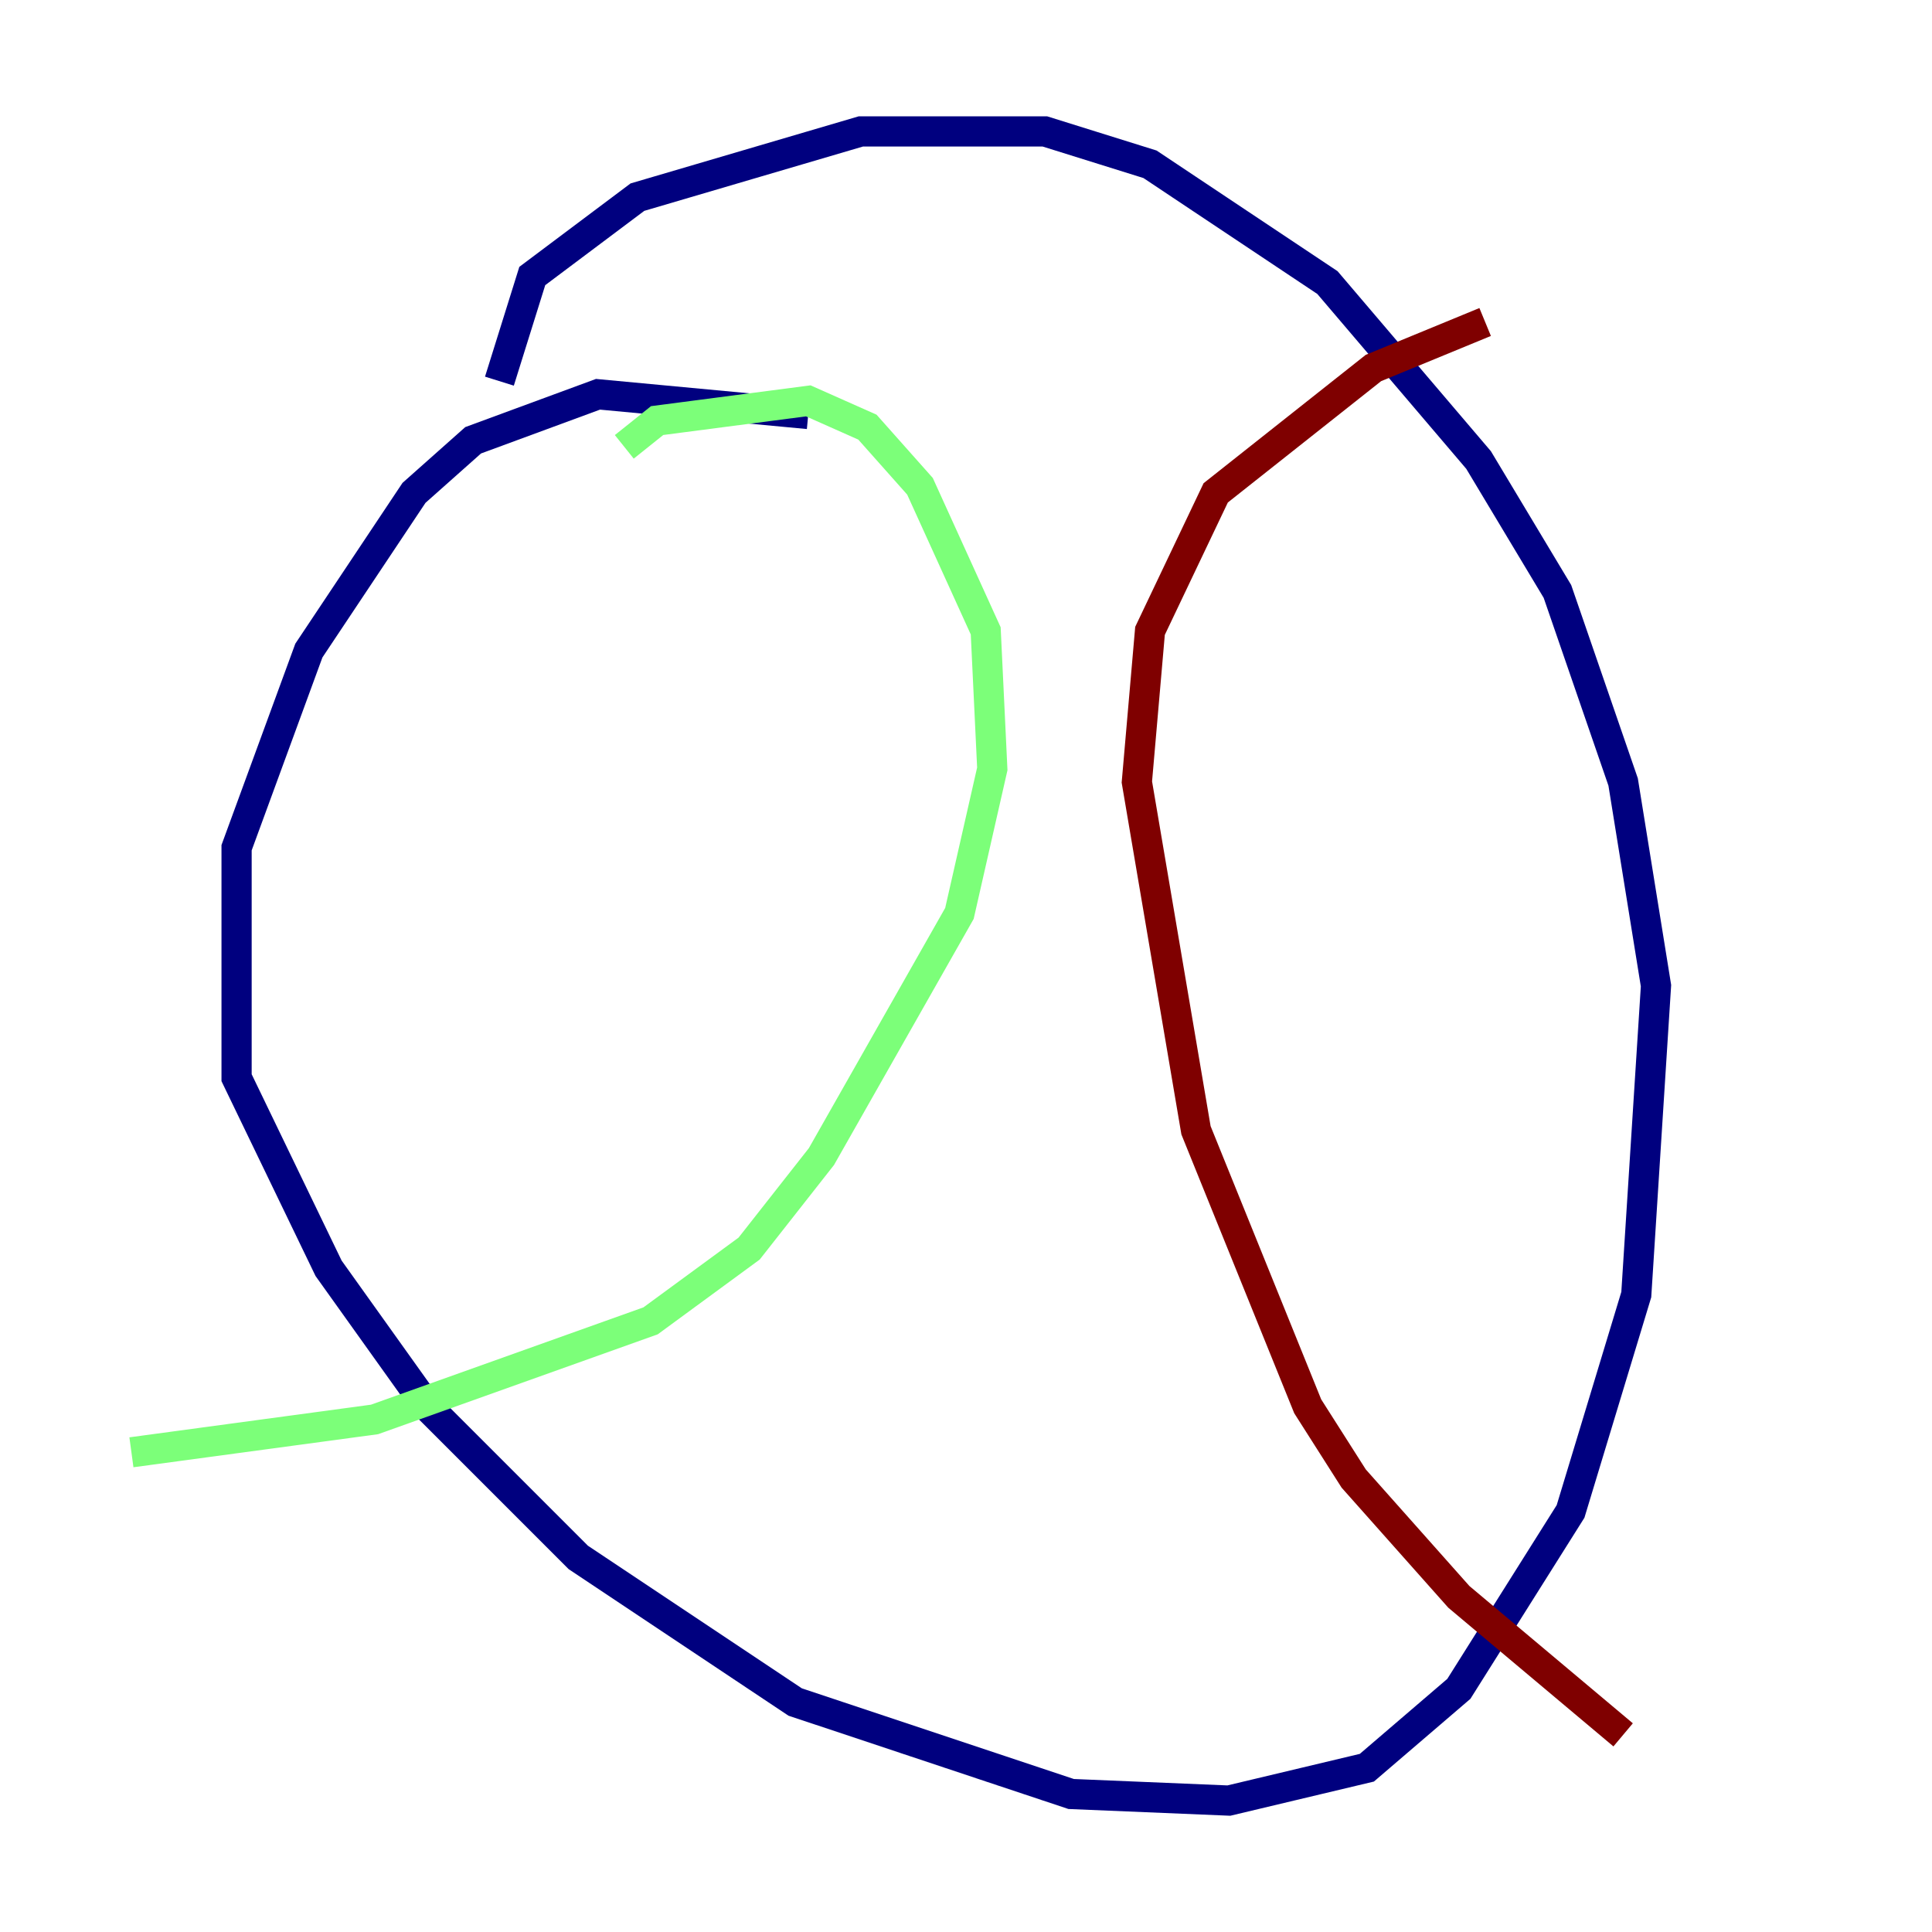 <?xml version="1.0" encoding="utf-8" ?>
<svg baseProfile="tiny" height="128" version="1.2" viewBox="0,0,128,128" width="128" xmlns="http://www.w3.org/2000/svg" xmlns:ev="http://www.w3.org/2001/xml-events" xmlns:xlink="http://www.w3.org/1999/xlink"><defs /><polyline fill="none" points="53.551,27.429 39.619,26.122 31.347,29.17 27.429,32.653 20.463,43.102 15.674,56.163 15.674,71.401 21.769,84.027 28.299,93.17 38.313,103.184 52.68,112.762 70.966,118.857 81.415,119.293 90.558,117.116 96.653,111.891 104.054,100.136 108.408,85.769 109.714,65.306 107.537,51.809 103.184,39.184 97.959,30.476 87.946,18.721 76.191,10.884 69.225,8.707 57.034,8.707 42.231,13.061 35.265,18.286 33.088,25.252" stroke="#00007f" stroke-width="2" /><polyline fill="none" points="41.361,29.605 43.537,27.864 53.551,26.558 57.469,28.299 60.952,32.218 65.306,41.796 65.742,50.939 63.565,60.517 54.422,76.626 49.633,82.721 43.102,87.51 24.816,94.041 8.707,96.218" stroke="#7cff79" stroke-width="2" /><polyline fill="none" points="98.395,21.333 90.993,24.381 80.544,32.653 76.191,41.796 75.32,51.809 79.238,74.884 86.639,93.17 89.687,97.959 96.653,105.796 107.537,114.939" stroke="#7f0000" stroke-width="2" /></svg>